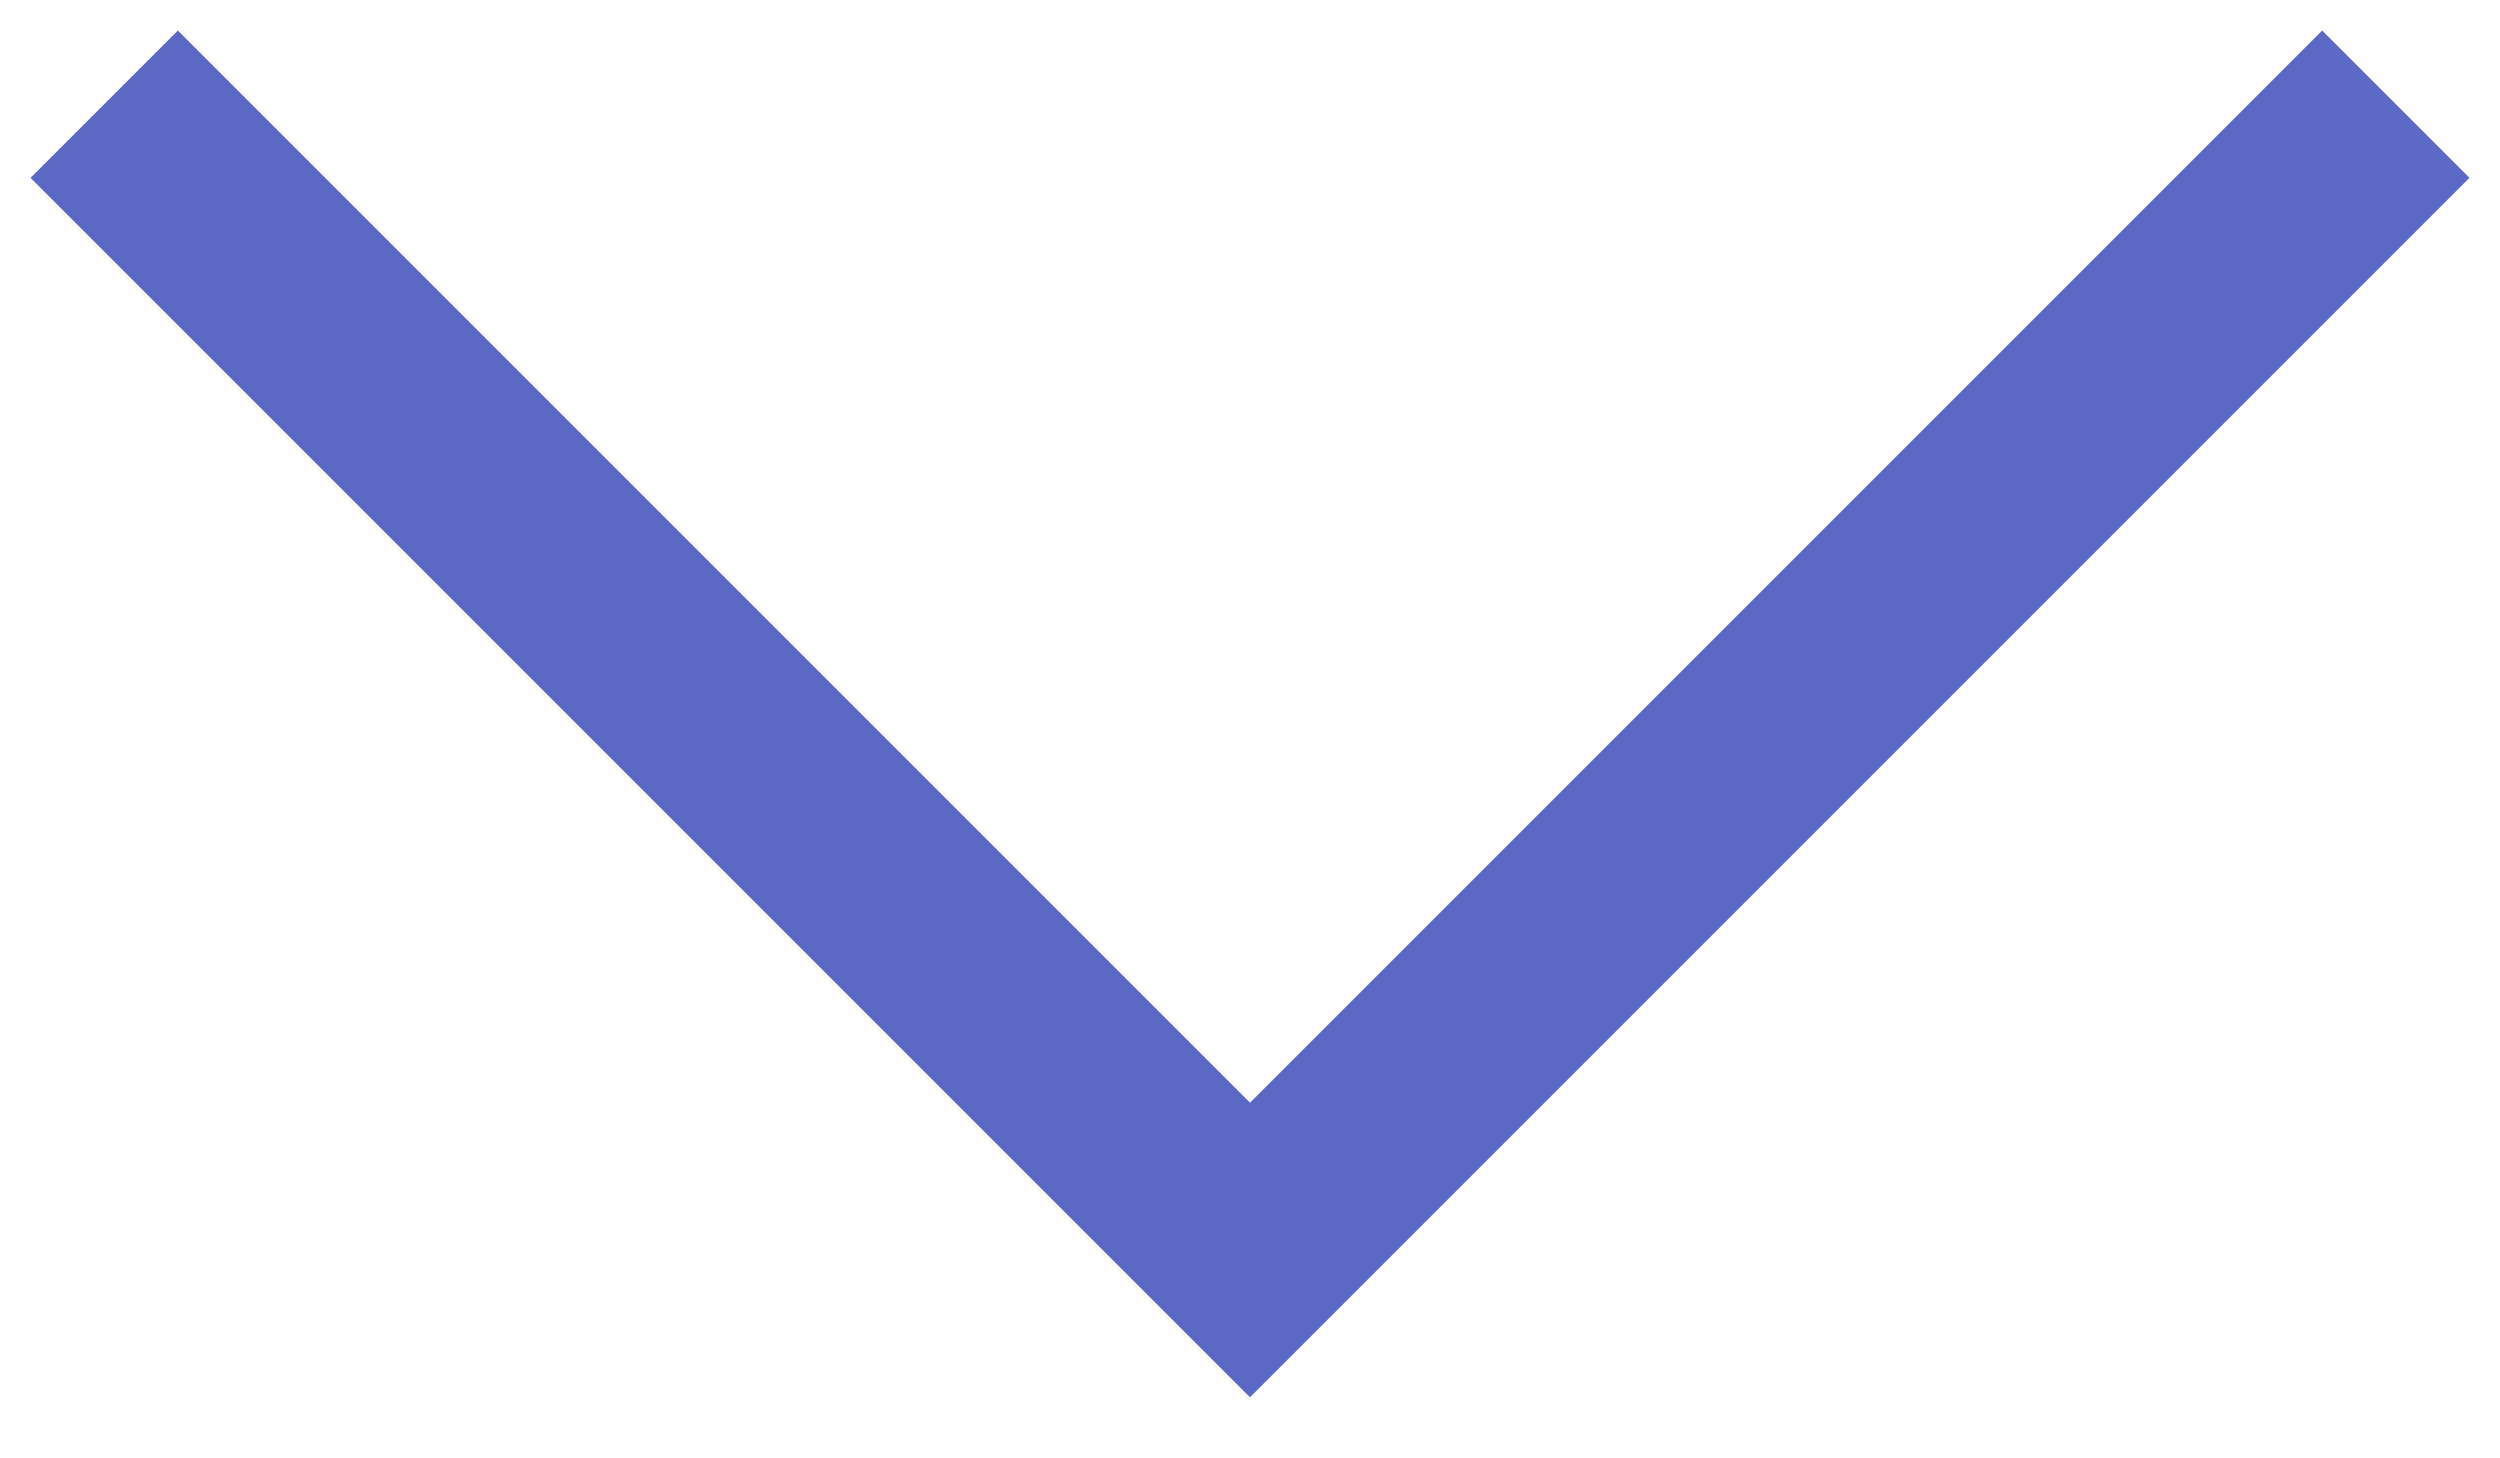 <?xml version="1.0" encoding="UTF-8"?>
<svg width="24px" height="14px" viewBox="0 0 24 14" version="1.1" xmlns="http://www.w3.org/2000/svg" xmlns:xlink="http://www.w3.org/1999/xlink">
    <!-- Generator: Sketch 62 (91390) - https://sketch.com -->
    <title>Path 2</title>
    <desc>Created with Sketch.</desc>
    <g id="Page-1" stroke="none" stroke-width="1" fill="none" fill-rule="evenodd">
        <g id="6-FAQ" transform="translate(-1355, -476)" stroke="#5B69C4" stroke-width="2">
            <polyline id="Path-2" transform="translate(1367, 482.5) scale(1, -1) translate(-1367, -482.5) " points="1356 488 1367 477 1378 488"></polyline>
        </g>
    </g>
</svg>